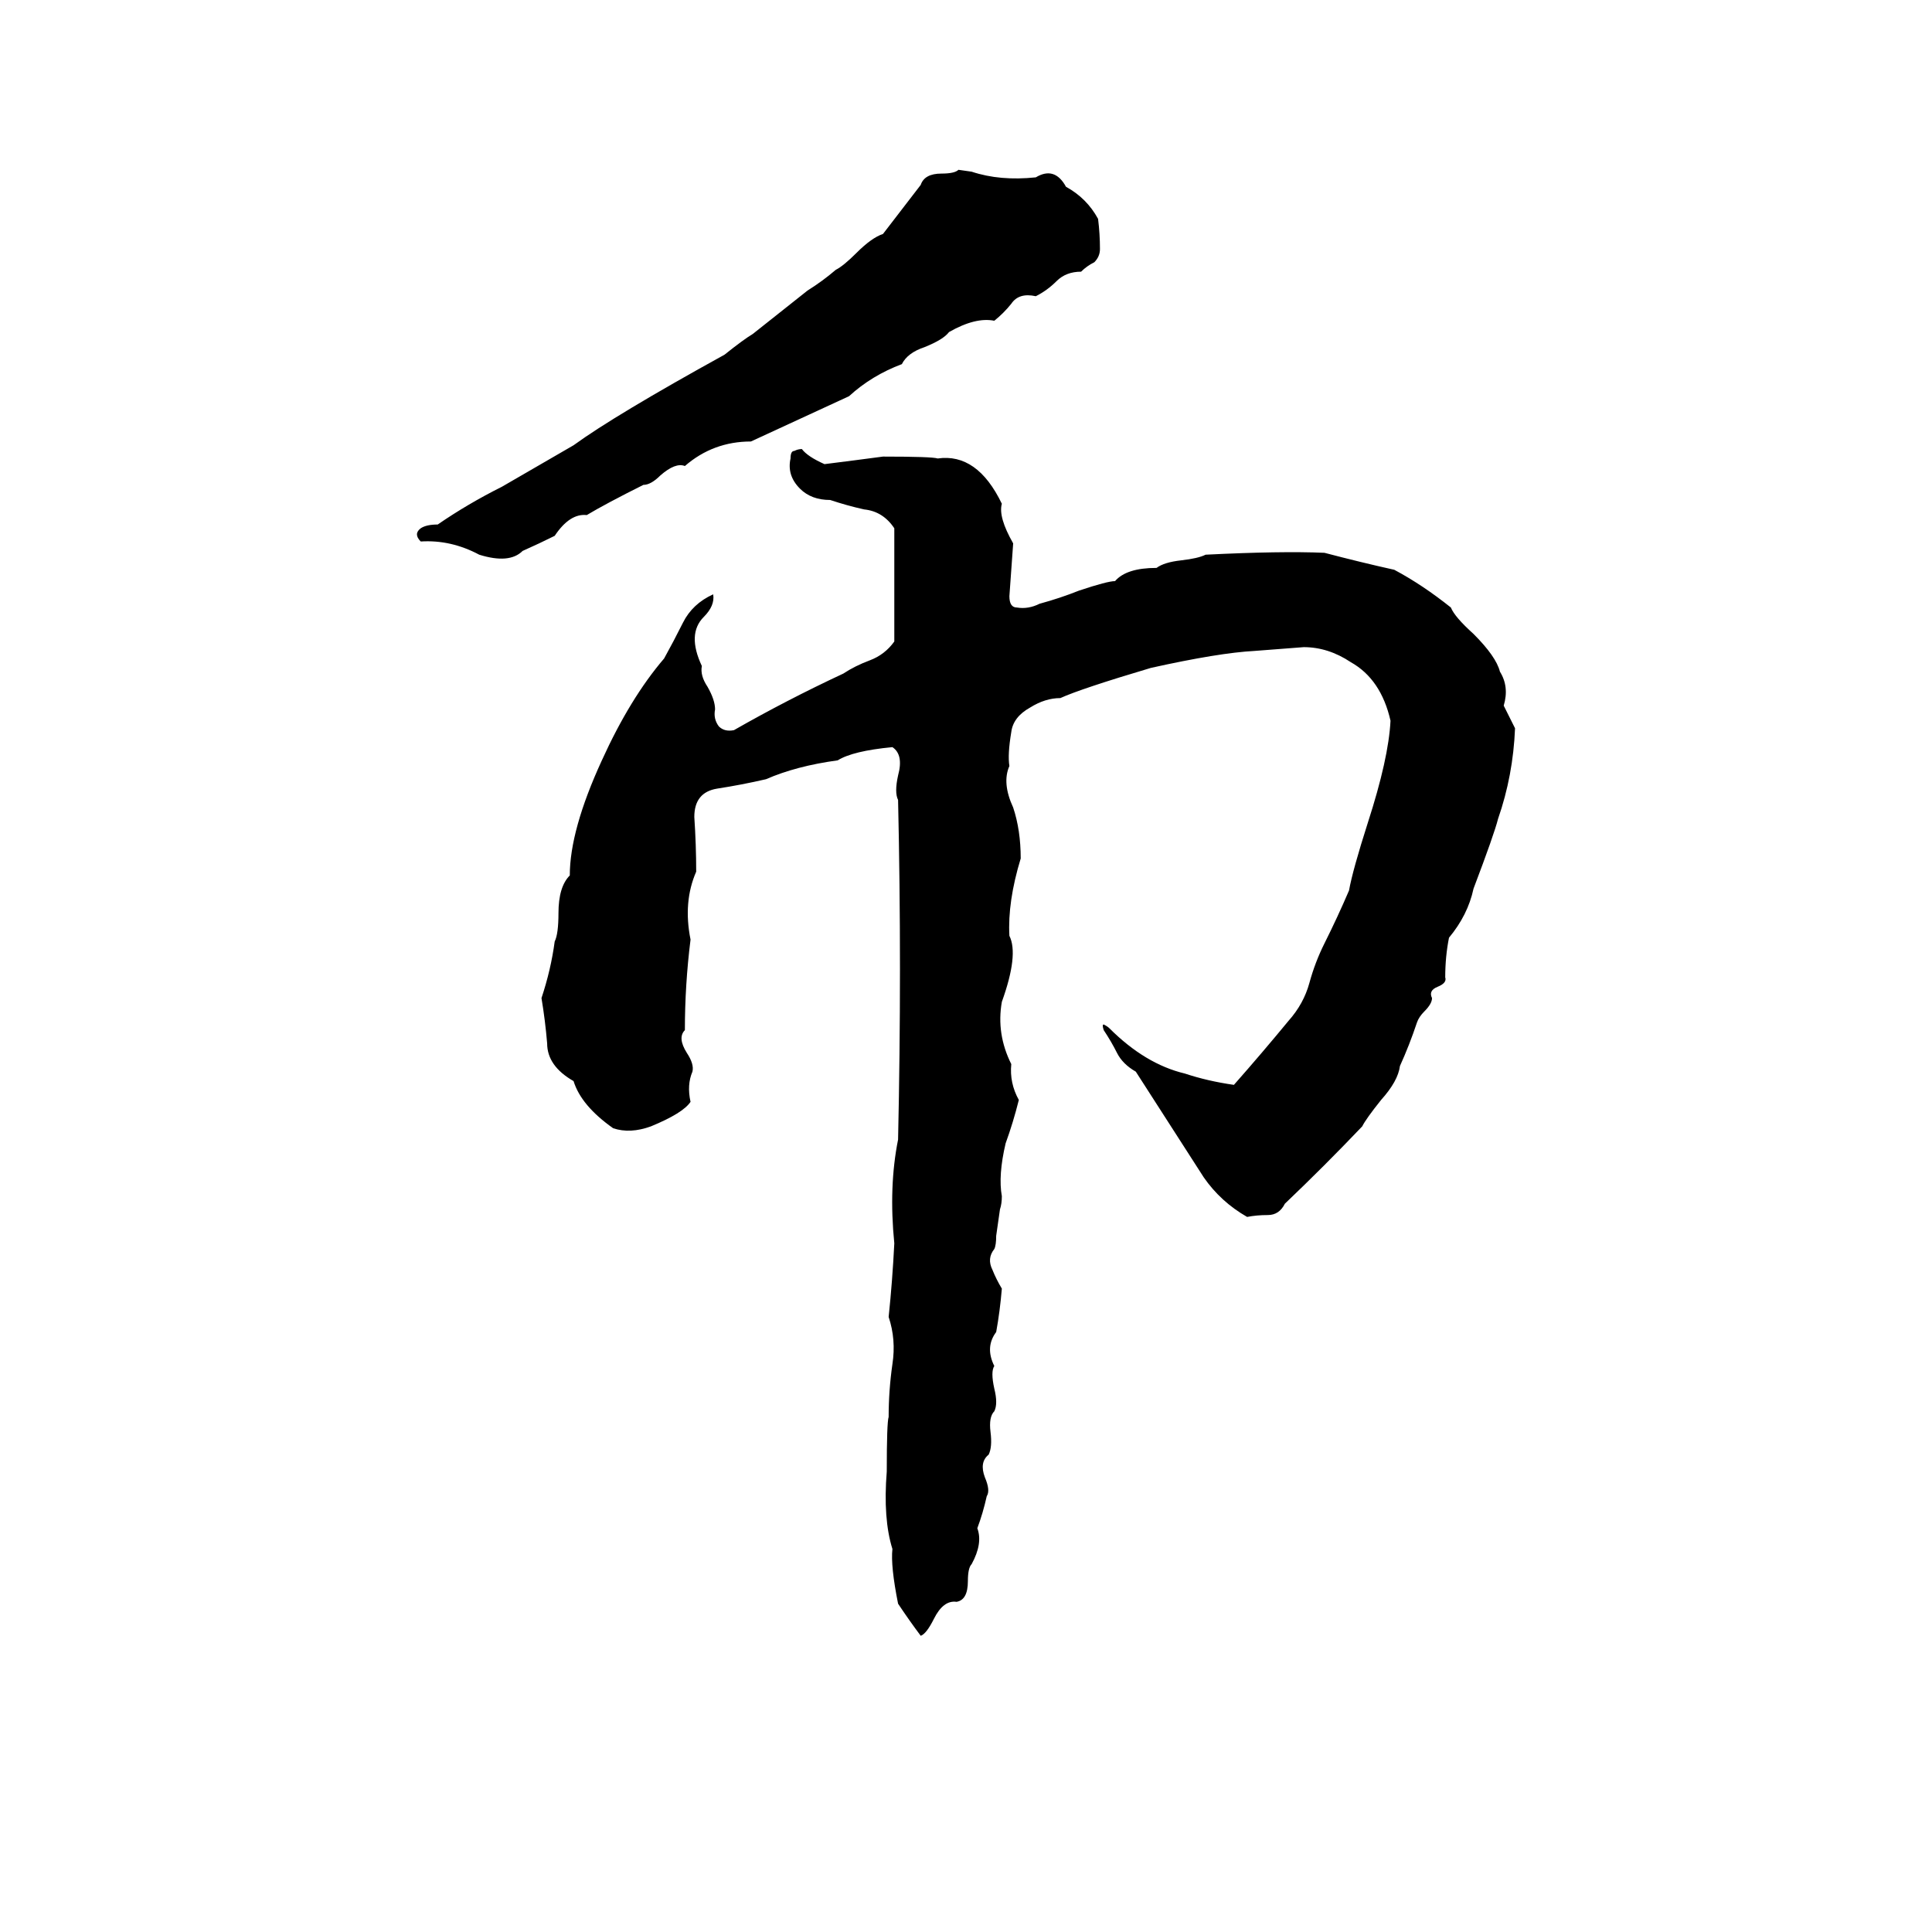 <svg xmlns="http://www.w3.org/2000/svg" viewBox="0 -800 1024 1024">
	<path fill="#000000" d="M508 -710L515 -709Q530 -704 549 -706Q559 -712 565 -701Q576 -695 582 -684Q583 -676 583 -668Q583 -664 580 -661Q576 -659 573 -656Q565 -656 560 -651Q555 -646 549 -643Q540 -645 536 -639Q532 -634 527 -630Q517 -632 503 -624Q500 -620 490 -616Q481 -613 478 -607Q462 -601 450 -590Q424 -578 398 -566Q378 -566 363 -553Q358 -555 350 -548Q345 -543 341 -543Q321 -533 311 -527Q302 -528 294 -516Q286 -512 277 -508Q270 -501 254 -506Q239 -514 223 -513Q219 -517 223 -520Q226 -522 232 -522Q248 -533 266 -542L304 -564Q326 -580 384 -612Q394 -620 399 -623L428 -646Q436 -651 443 -657Q447 -659 454 -666Q462 -674 468 -676Q478 -689 488 -702Q490 -708 499 -708Q506 -708 508 -710ZM425 -562Q428 -558 437 -554Q453 -556 468 -558Q494 -558 497 -557Q518 -560 531 -533Q529 -526 537 -512Q536 -498 535 -484Q535 -478 539 -478Q545 -477 551 -480Q562 -483 572 -487Q587 -492 591 -492Q597 -499 613 -499Q617 -502 626 -503Q635 -504 639 -506Q679 -508 702 -507Q721 -502 739 -498Q754 -490 769 -478Q771 -473 781 -464Q793 -452 795 -444Q800 -436 797 -426Q800 -420 803 -414Q802 -389 794 -366Q792 -358 781 -329Q778 -315 768 -303Q766 -293 766 -282Q767 -279 762 -277Q757 -275 759 -271Q759 -268 755 -264Q752 -261 751 -258Q747 -246 742 -235Q741 -227 732 -217Q724 -207 722 -203Q702 -182 681 -162Q678 -156 672 -156Q666 -156 661 -155Q647 -163 638 -176Q620 -204 602 -232Q595 -236 592 -242Q589 -248 585 -254Q584 -257 585 -257Q587 -256 588 -255Q607 -236 628 -231Q640 -227 654 -225Q669 -242 683 -259Q691 -268 694 -279Q697 -290 702 -300Q709 -314 715 -328Q717 -339 725 -364Q736 -398 737 -418Q732 -440 716 -449Q704 -457 691 -457Q678 -456 665 -455Q646 -454 610 -446Q573 -435 562 -430Q554 -430 546 -425Q537 -420 536 -412Q534 -400 535 -394Q531 -385 537 -372Q541 -360 541 -345Q534 -322 535 -304Q540 -294 531 -269Q528 -252 536 -236Q535 -226 540 -217Q537 -205 533 -194Q529 -177 531 -166Q531 -162 530 -159L528 -145Q528 -140 527 -138Q523 -133 526 -127Q528 -122 531 -117Q530 -105 528 -94Q522 -86 527 -76Q525 -73 527 -64Q529 -56 527 -52Q524 -49 525 -41Q526 -33 524 -29Q519 -25 522 -17Q525 -10 523 -7Q521 2 518 10Q521 18 515 29Q513 31 513 38Q513 48 507 49Q500 48 495 58Q491 66 488 67Q482 59 476 50Q472 30 473 21Q468 5 470 -20Q470 -46 471 -49Q471 -63 473 -77Q475 -90 471 -102Q473 -121 474 -141Q471 -171 476 -196Q478 -287 476 -376Q474 -380 476 -389Q479 -400 473 -404Q452 -402 444 -397Q422 -394 406 -387Q393 -384 380 -382Q368 -380 368 -367Q369 -352 369 -338Q362 -322 366 -302Q363 -278 363 -254Q359 -250 364 -242Q368 -236 367 -232Q364 -225 366 -216Q362 -210 345 -203Q334 -199 325 -202Q308 -214 304 -227Q290 -235 290 -247Q289 -259 287 -271Q292 -286 294 -301Q296 -305 296 -316Q296 -330 302 -336Q302 -360 319 -397Q334 -430 352 -451Q357 -460 362 -470Q367 -480 378 -485Q379 -479 373 -473Q364 -464 372 -447Q371 -442 375 -436Q379 -429 379 -424Q378 -419 381 -415Q384 -412 389 -413Q417 -429 447 -443Q453 -447 461 -450Q469 -453 474 -460V-520Q468 -529 458 -530Q449 -532 440 -535Q430 -535 424 -541Q417 -548 419 -557Q419 -561 421 -561Q423 -562 425 -562Z"/>
</svg>